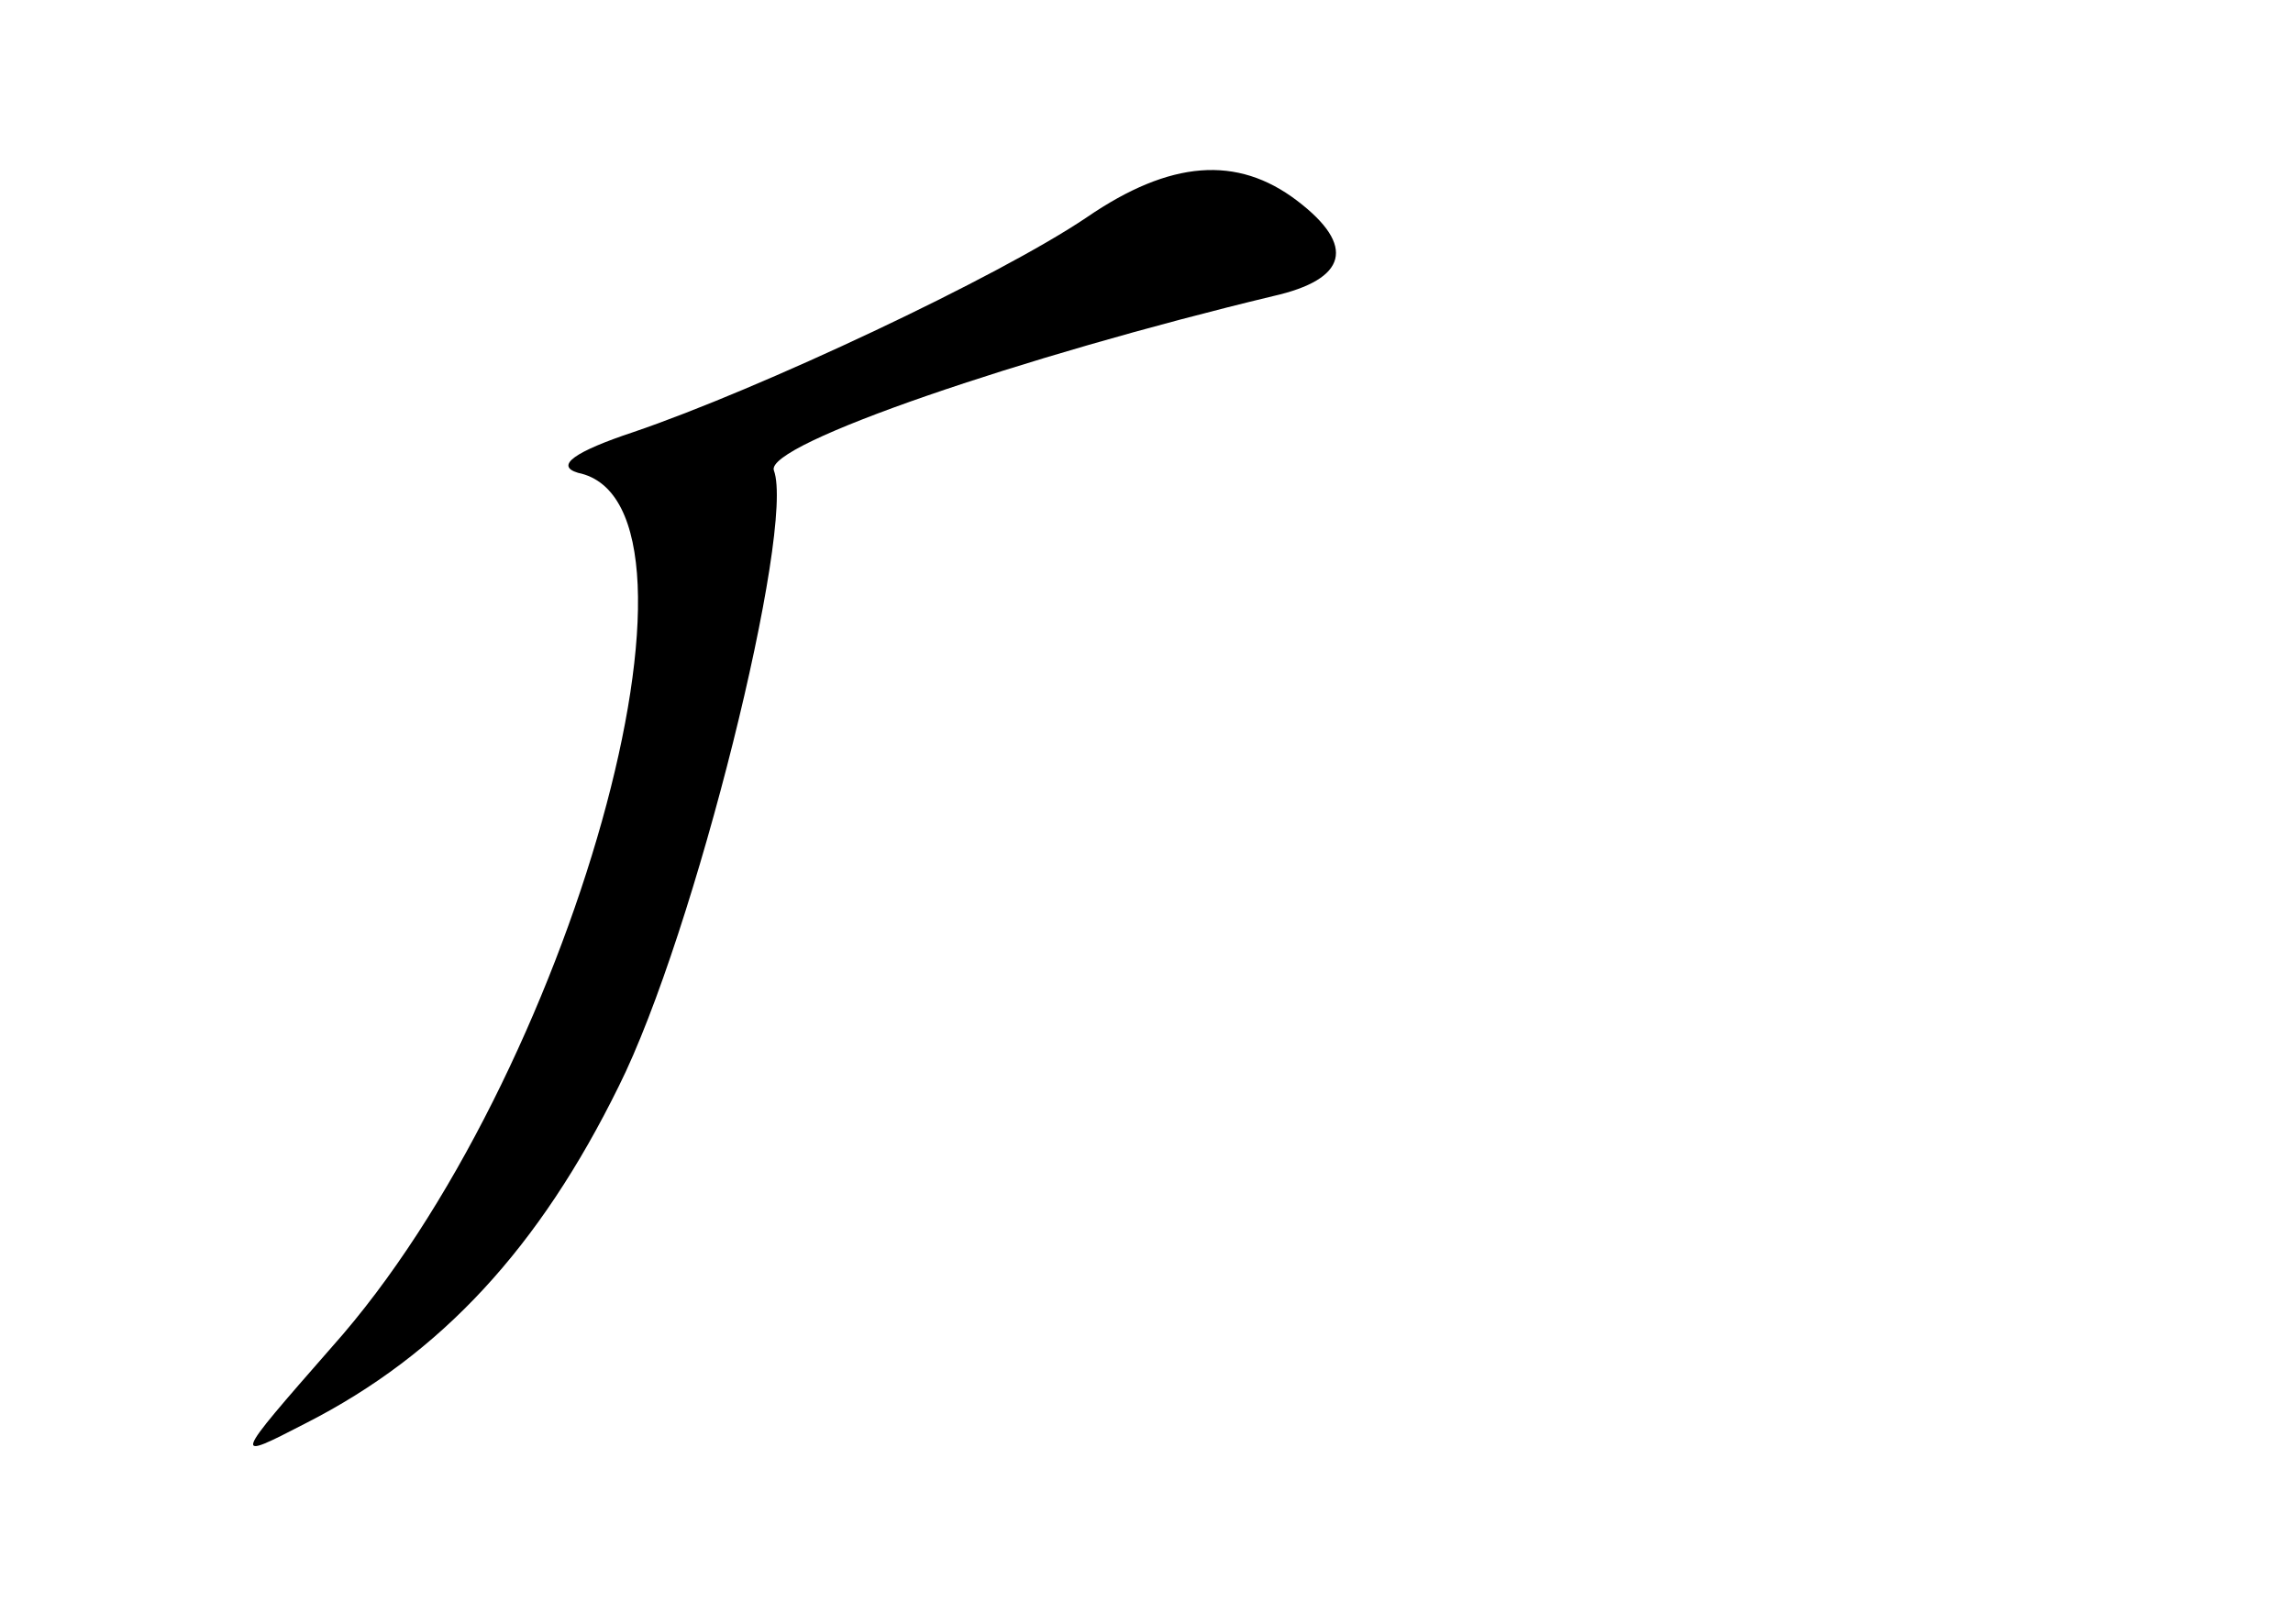 <?xml version="1.0" standalone="no"?>
<!DOCTYPE svg PUBLIC "-//W3C//DTD SVG 20010904//EN"
 "http://www.w3.org/TR/2001/REC-SVG-20010904/DTD/svg10.dtd">
<svg version="1.0" xmlns="http://www.w3.org/2000/svg"
 width="96pt" height="68pt" viewBox="0 0 96 68"
 preserveAspectRatio="xMidYMid meet">
<g transform="translate(0,68) scale(0.1,-0.1)"
fill="#000000" stroke="none">
<path d="M455 589 c-37 -25 -137 -72 -190 -90 -24 -8 -33 -14 -23 -17 64 -13
-3 -254 -103 -366 -42 -48 -42 -48 -11 -32 57 29 98 74 131 141 32 64 74 234
65 258 -4 11 105 48 209 73 31 7 35 21 10 40 -25 19 -53 17 -88 -7z"/>
</g>
</svg>
